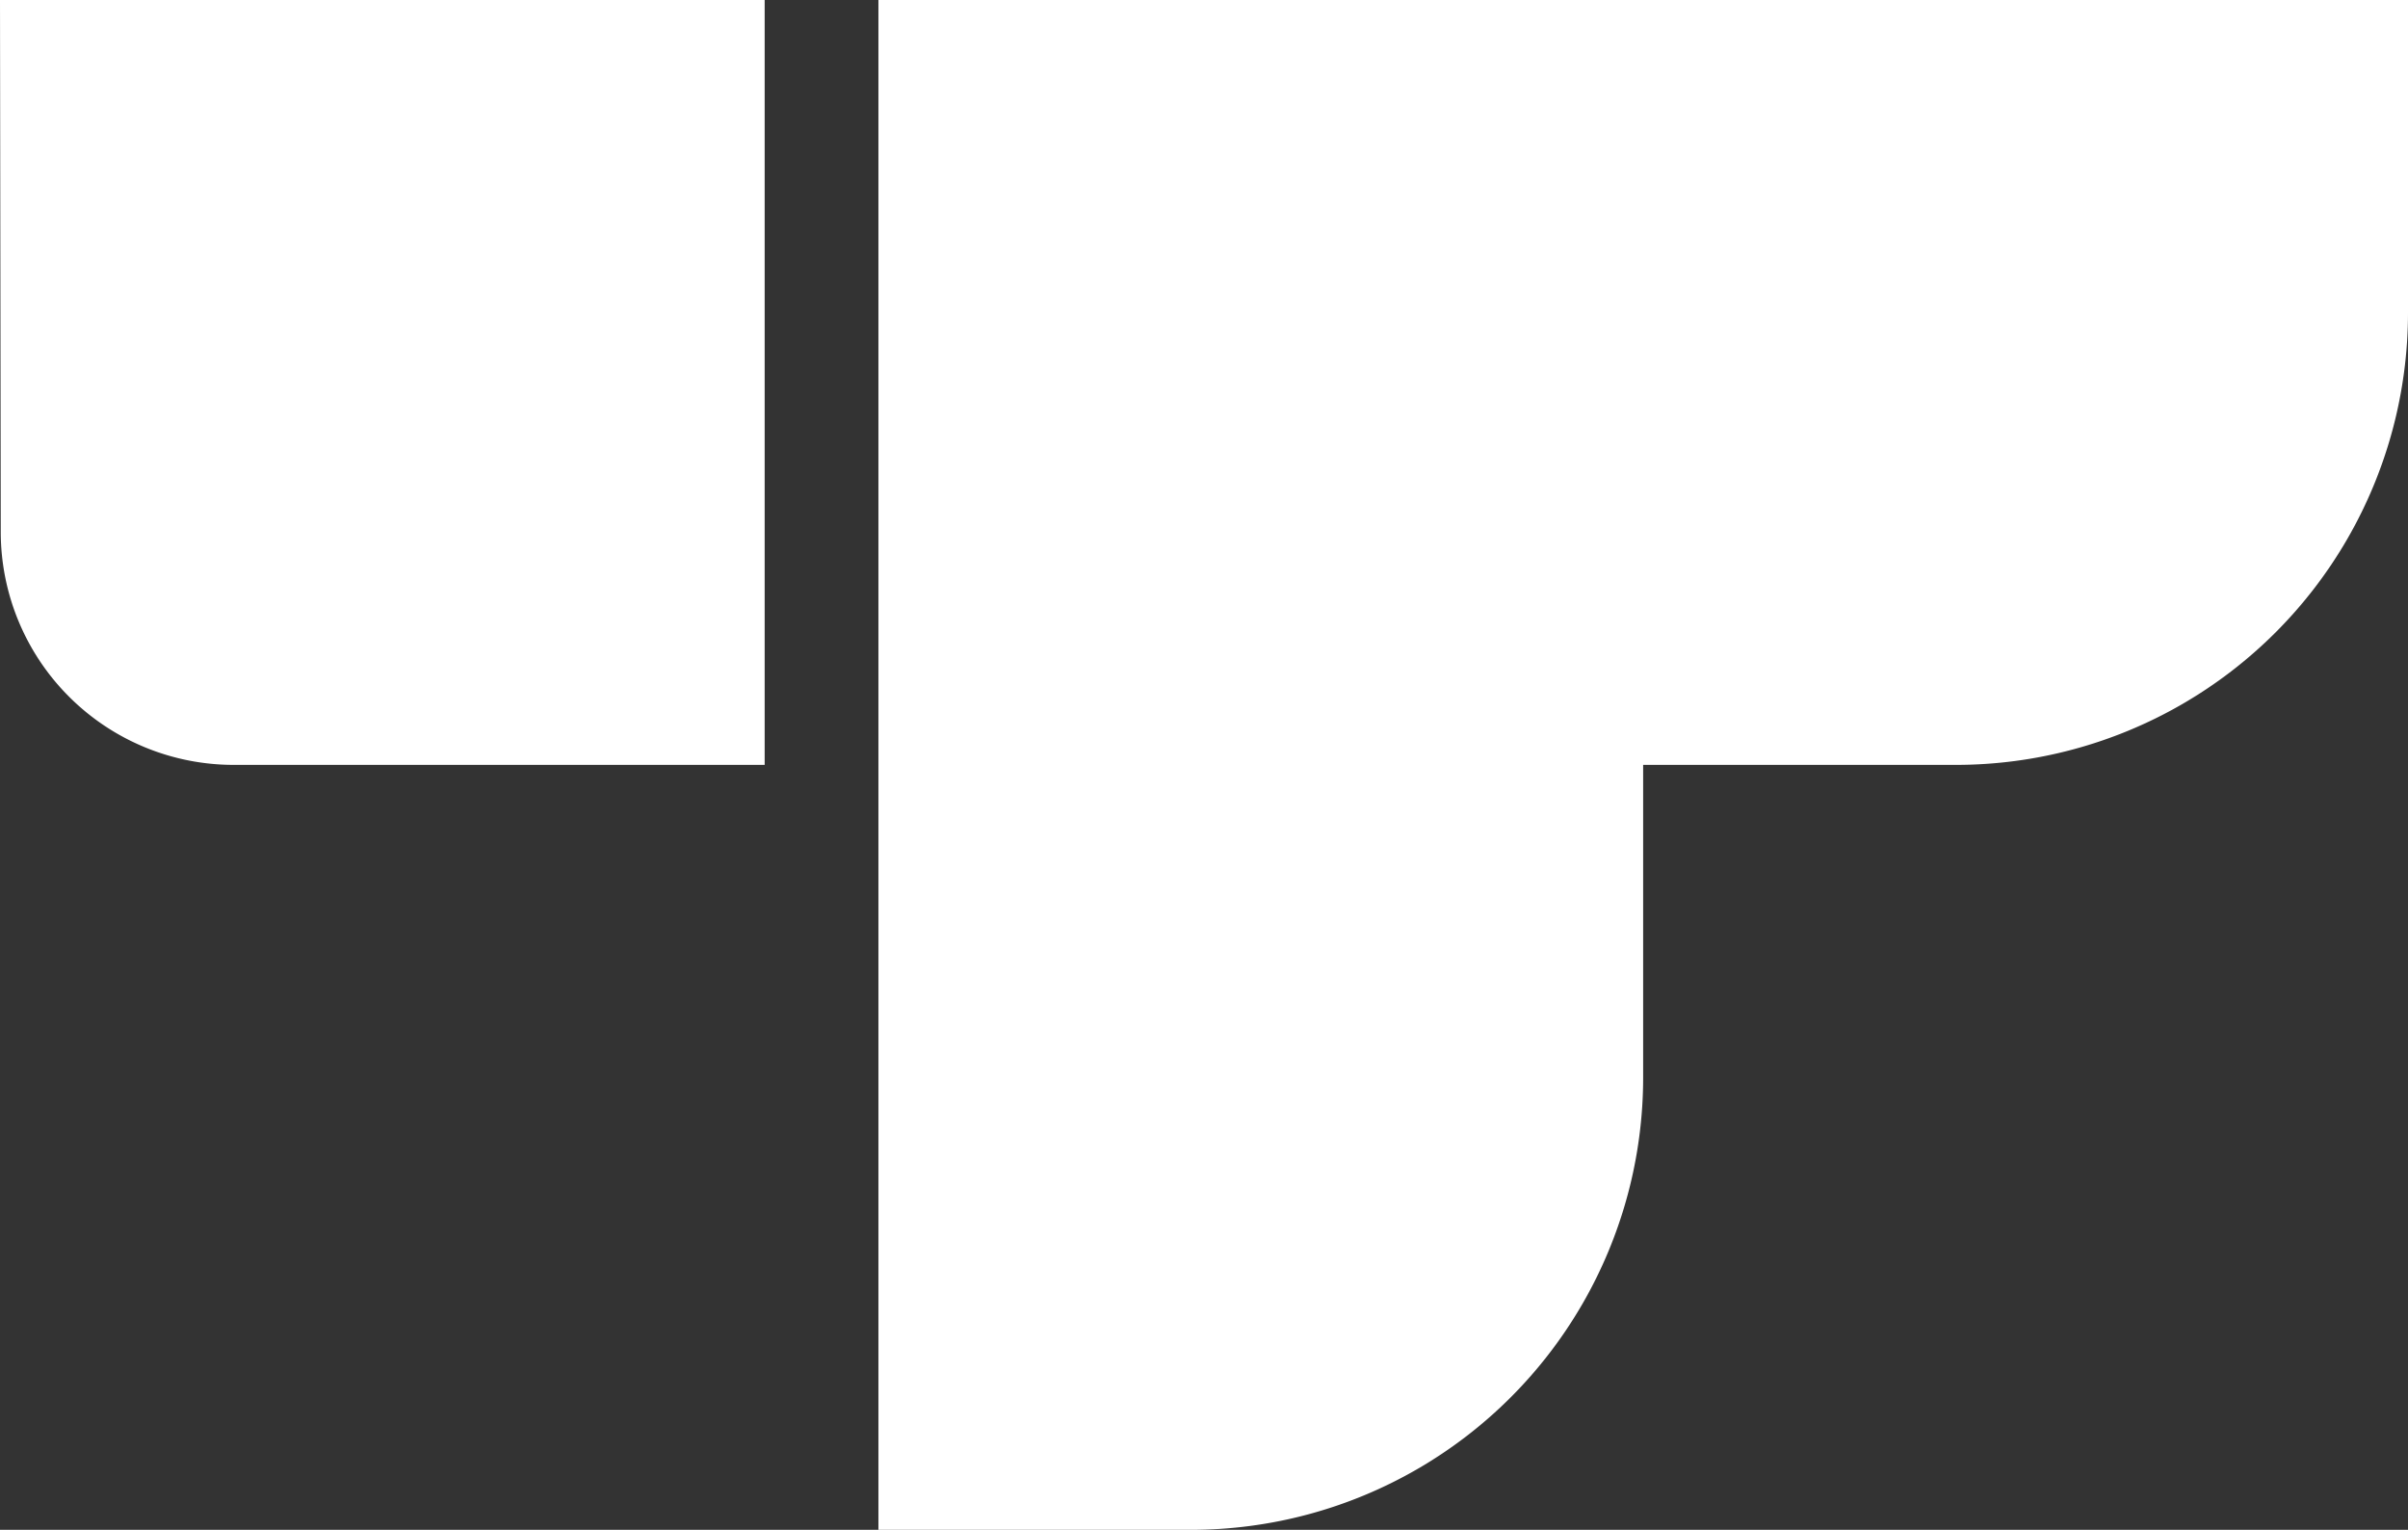 <svg id="svg5" xmlns="http://www.w3.org/2000/svg" viewBox="0 0 383.78 243.75"><rect x="0" y="0" width="383.78" height="243.75" fill="#333333" stroke="none"/><g id="layer1"><g id="g846"><path id="path834" d="M383.78,0H140V243.75h49.8a72.07,72.07,0,0,0,72.08-72.07V121.87h49.8A72.06,72.06,0,0,0,383.78,49.8Z" transform="translate(0 0)" style="fill:#fff"/><path id="path836" d="M0,0H121.87V121.87H37.24A37.13,37.13,0,0,1,.12,84.76Z" transform="translate(0 0)" style="fill:#fff"/></g></g></svg>